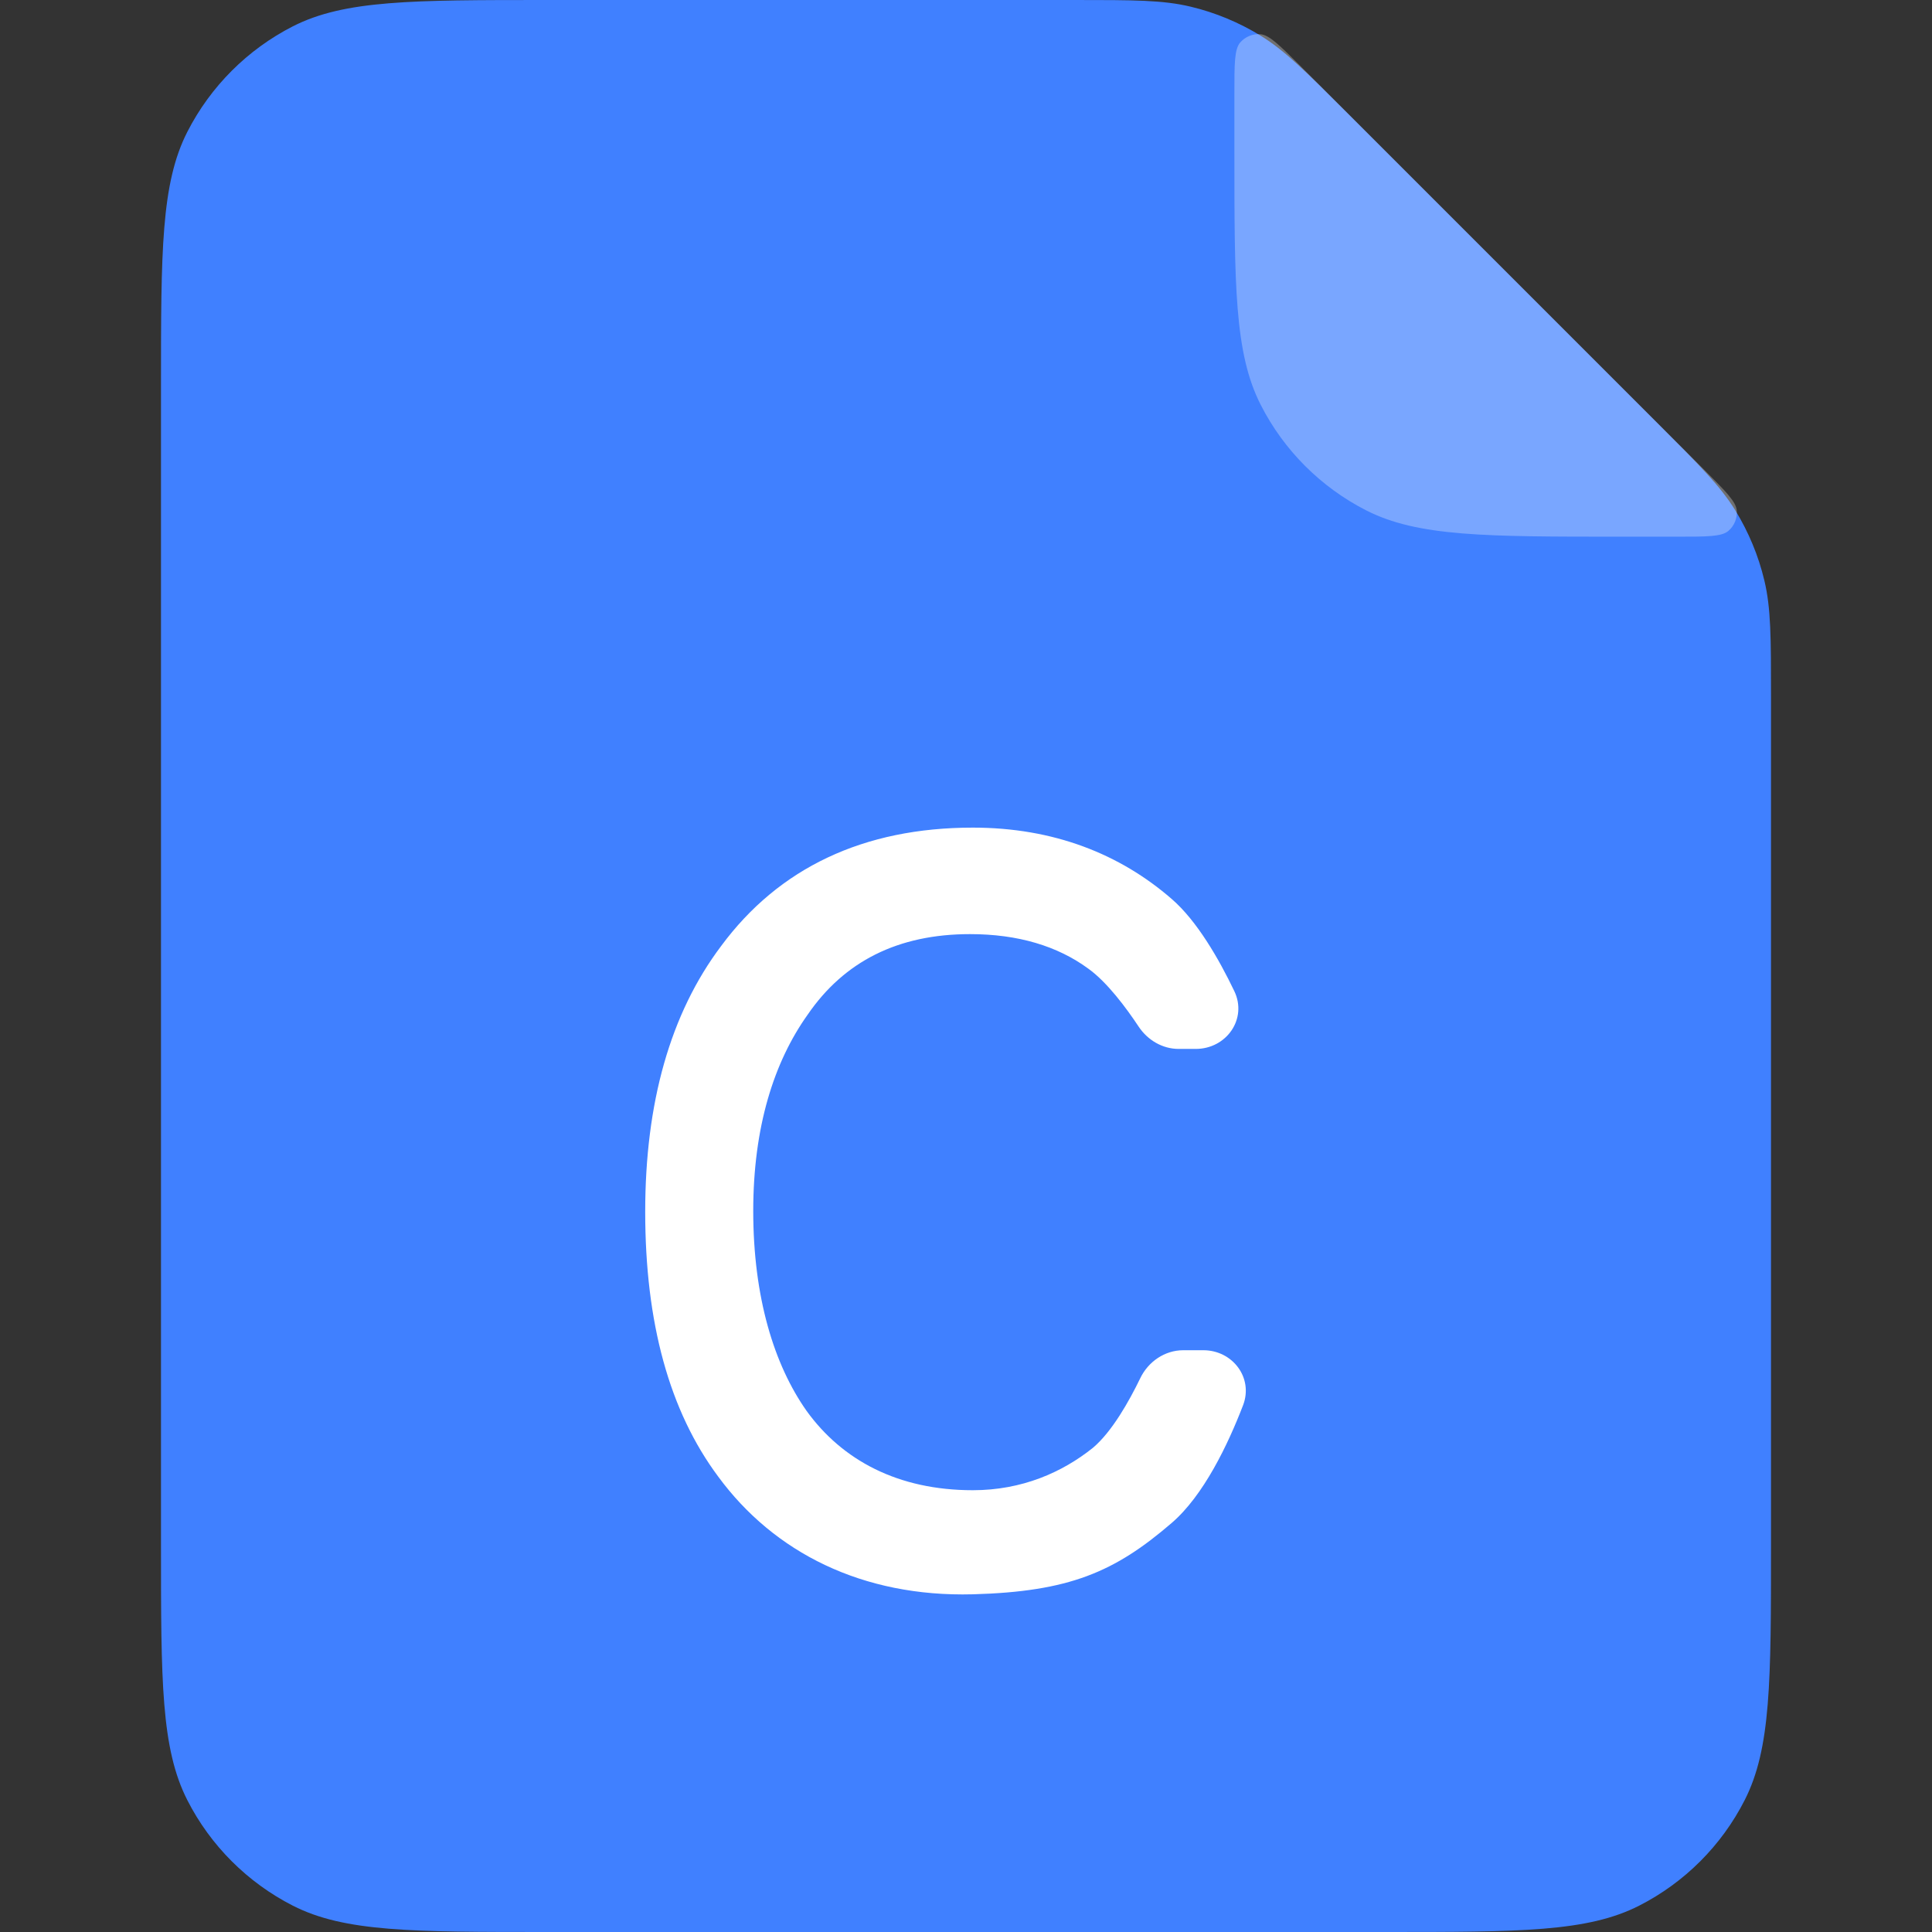 <svg xmlns="http://www.w3.org/2000/svg" width="24" height="24" viewBox="0 0 24 24" fill="none">
<rect x="0" y="0" width="24" height="24" fill="#333333" stroke="none"/>
<path d="M2 4.8C2 3.12 2 2.28 2.327 1.638C2.615 1.074 3.074 0.615 3.638 0.327C4.28 0 5.12 0 6.8 0H13.345C14.079 0 14.446 0 14.791 0.083C15.097 0.156 15.39 0.278 15.658 0.442C15.961 0.628 16.22 0.887 16.739 1.406L20.594 5.261C21.113 5.78 21.372 6.039 21.558 6.342C21.722 6.61 21.844 6.903 21.917 7.209C22 7.554 22 7.921 22 8.655V19.2C22 20.88 22 21.72 21.673 22.362C21.385 22.927 20.927 23.385 20.362 23.673C19.72 24 18.88 24 17.2 24H6.8C5.12 24 4.28 24 3.638 23.673C3.074 23.385 2.615 22.927 2.327 22.362C2 21.72 2 20.88 2 19.2V4.8Z" fill="#4080FF"/>
<path d="M15.334 1.159C15.334 0.795 15.334 0.614 15.405 0.529C15.468 0.456 15.561 0.418 15.657 0.425C15.767 0.434 15.896 0.562 16.153 0.819L21.181 5.847C21.438 6.104 21.566 6.233 21.575 6.343C21.582 6.439 21.544 6.532 21.471 6.595C21.387 6.667 21.205 6.667 20.841 6.667H20.134C18.453 6.667 17.613 6.667 16.971 6.34C16.407 6.052 15.948 5.593 15.661 5.029C15.334 4.387 15.334 3.547 15.334 1.867V1.159Z" fill="white" fill-opacity="0.3"/>
<path d="M12.085 10.281C13.088 10.281 13.912 10.608 14.556 11.168C14.869 11.439 15.141 11.911 15.333 12.312C15.498 12.656 15.236 13.03 14.854 13.03H14.641C14.441 13.03 14.257 12.921 14.146 12.755C13.991 12.521 13.752 12.199 13.518 12.032C13.136 11.752 12.646 11.604 12.05 11.604C11.154 11.604 10.486 11.943 10.032 12.606C9.615 13.192 9.357 13.998 9.357 15.043C9.357 16.114 9.615 16.953 10.02 17.527C10.462 18.139 11.154 18.512 12.085 18.512C12.694 18.512 13.195 18.291 13.577 17.985C13.815 17.784 14.028 17.403 14.164 17.122C14.263 16.915 14.469 16.773 14.699 16.773H14.948C15.312 16.773 15.572 17.116 15.442 17.456C15.254 17.945 14.953 18.576 14.556 18.918C13.846 19.53 13.281 19.772 12.085 19.805C10.712 19.841 9.615 19.286 8.922 18.343C8.314 17.527 8.015 16.43 8.015 15.053C8.015 13.702 8.325 12.593 8.958 11.752C9.674 10.783 10.725 10.281 12.085 10.281Z" fill="white"/>
</svg>

